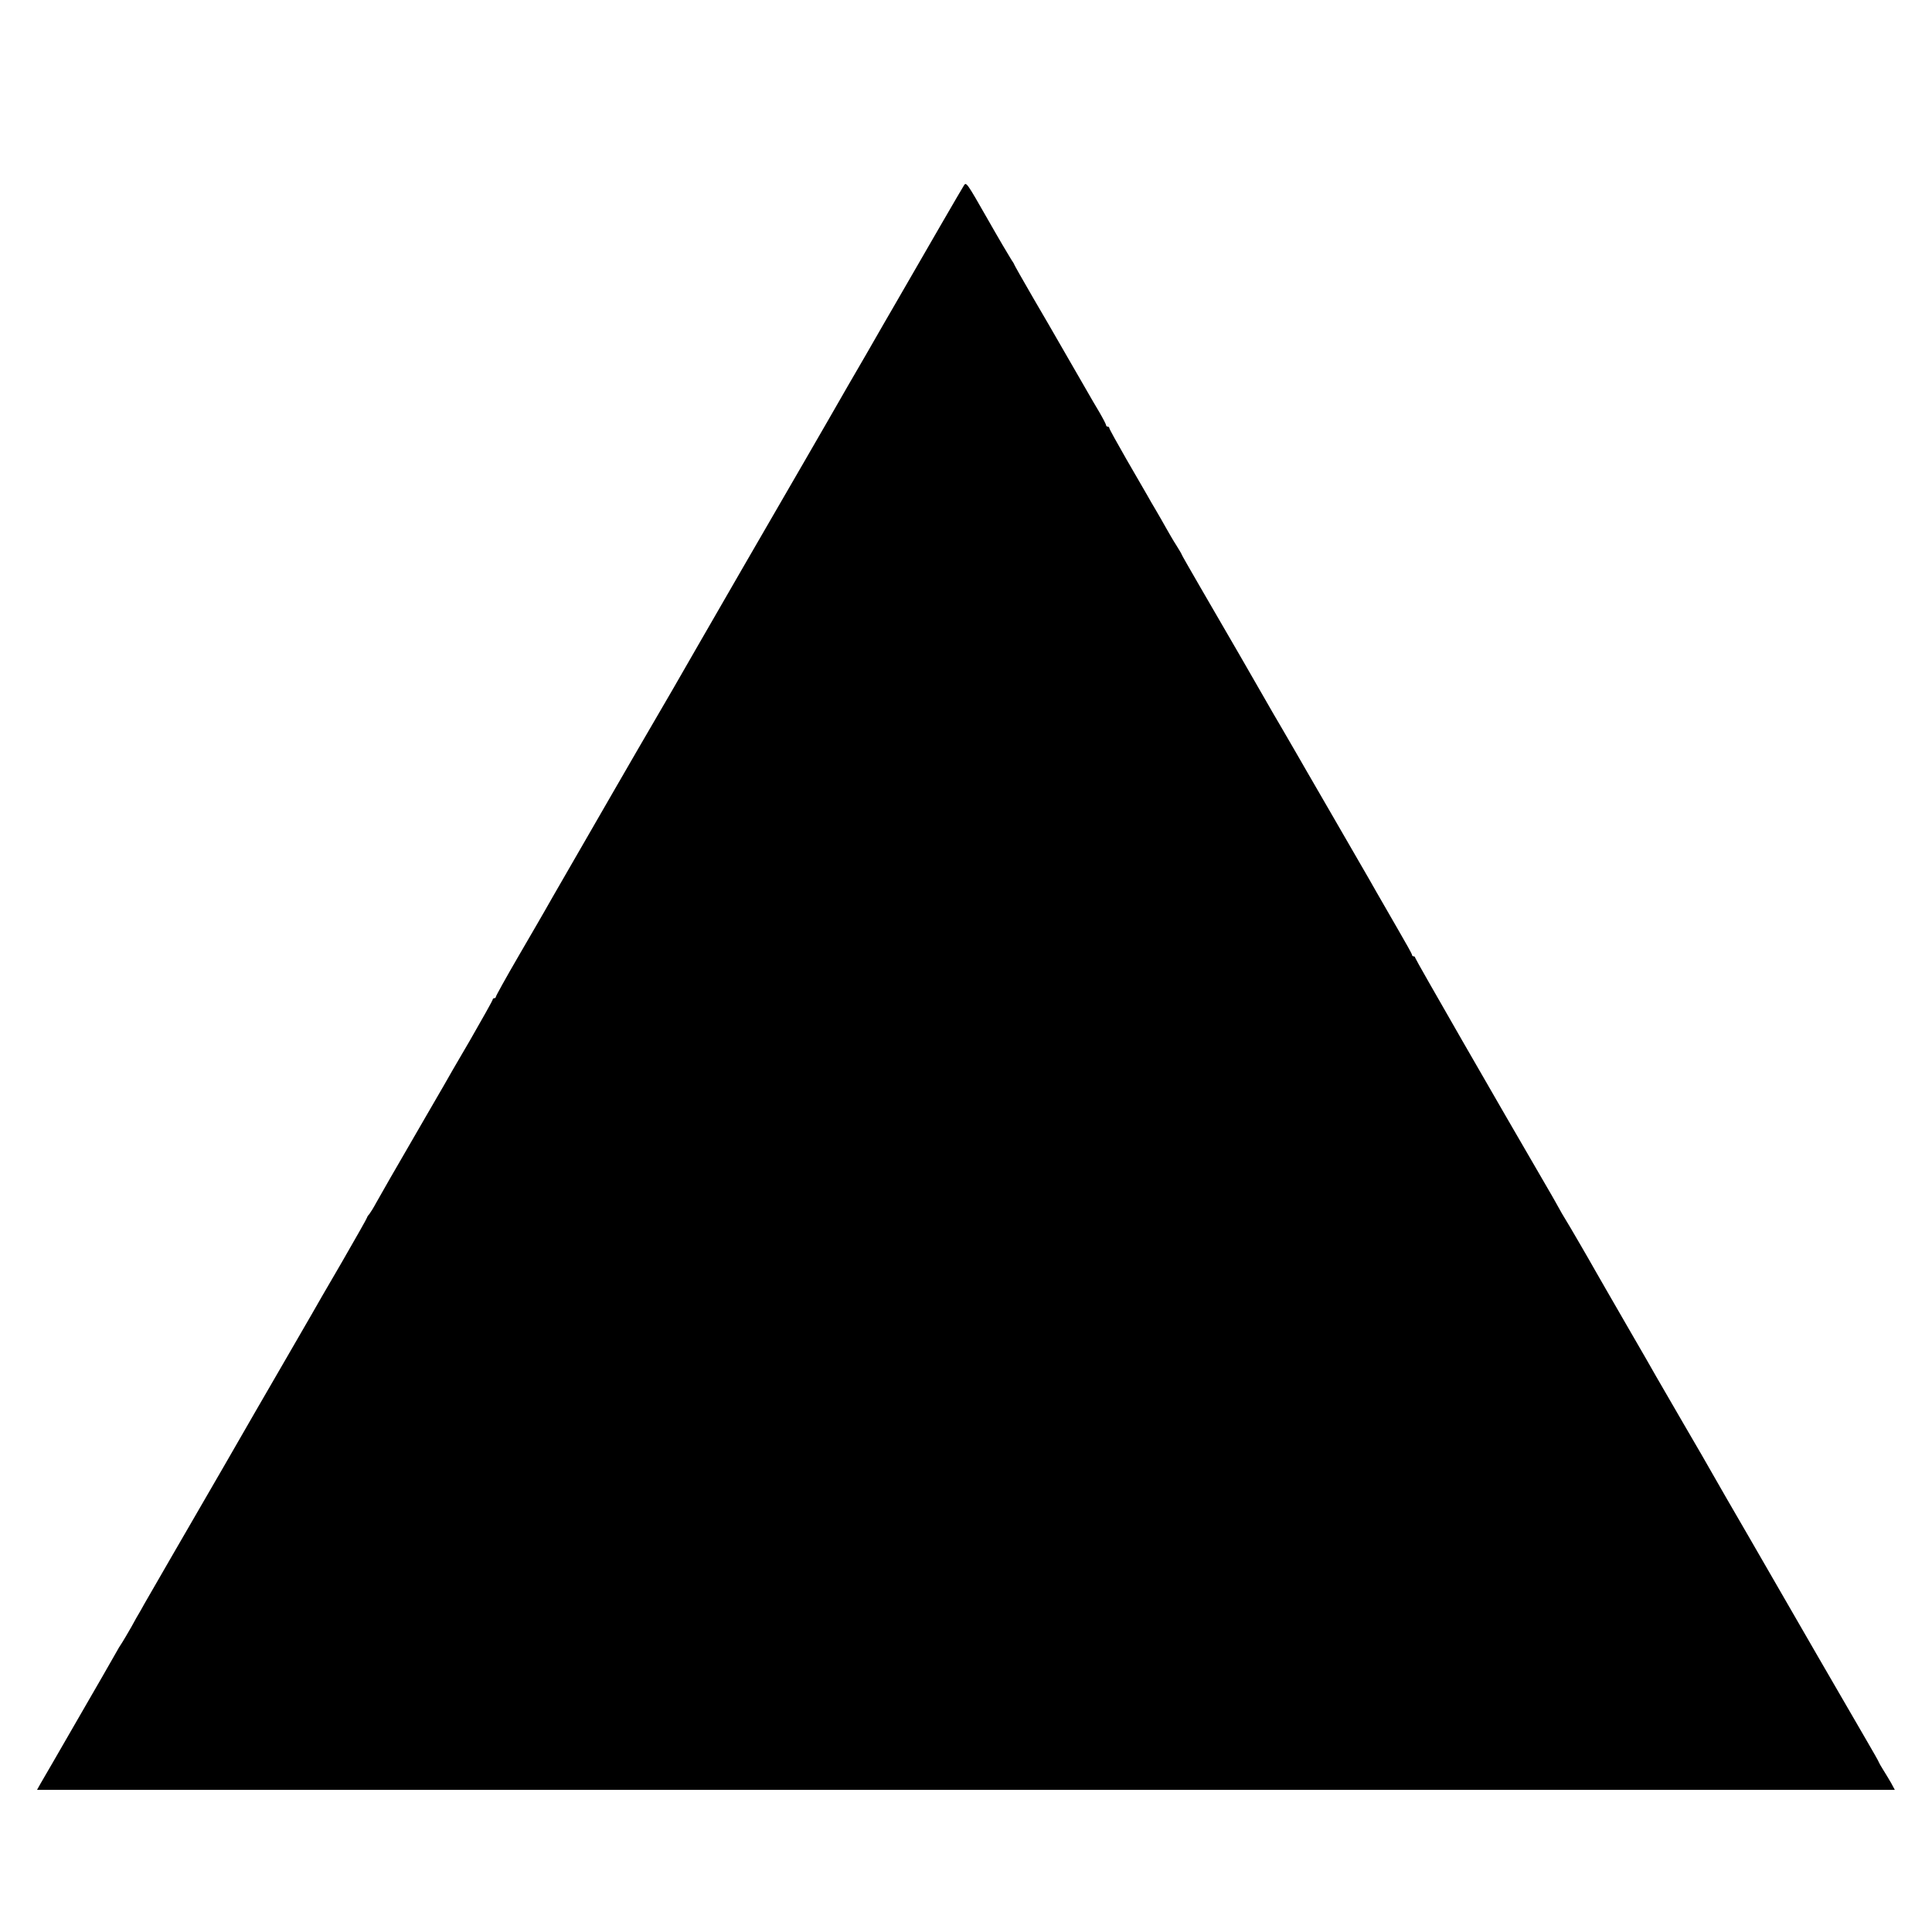<?xml version="1.0" standalone="no"?>
<!DOCTYPE svg PUBLIC "-//W3C//DTD SVG 20010904//EN"
 "http://www.w3.org/TR/2001/REC-SVG-20010904/DTD/svg10.dtd">
<svg version="1.0" xmlns="http://www.w3.org/2000/svg"
 width="1200pt" height="1200pt" viewBox="0 0 1200 1200"
 preserveAspectRatio="xMidYMid meet">
<g transform="translate(0,1200) scale(0.1,-0.1)"
fill="#000000" stroke="none">
<path d="M5987 10848 c-12 -18 -225 -386 -437 -754 -10 -16 -86 -149 -170
-295 -84 -145 -161 -277 -170 -294 -9 -16 -109 -190 -222 -385 -277 -478 -517
-893 -656 -1135 -108 -189 -206 -358 -292 -505 -21 -36 -123 -211 -226 -390
-103 -179 -236 -410 -297 -515 -60 -104 -120 -208 -132 -230 -13 -22 -86 -150
-164 -283 -78 -134 -141 -248 -141 -253 0 -5 -4 -9 -10 -9 -5 0 -10 -4 -10 -9
0 -5 -64 -119 -141 -253 -78 -133 -151 -259 -161 -278 -11 -19 -62 -107 -113
-195 -209 -360 -279 -483 -308 -535 -16 -30 -36 -62 -43 -71 -8 -8 -14 -18
-14 -21 0 -4 -71 -129 -158 -280 -88 -150 -170 -293 -184 -318 -14 -25 -74
-128 -133 -230 -59 -102 -158 -273 -220 -380 -110 -192 -229 -398 -520 -900
-81 -140 -157 -272 -169 -293 -11 -21 -26 -46 -31 -55 -6 -9 -28 -48 -49 -87
-22 -38 -47 -81 -56 -95 -10 -14 -30 -47 -45 -75 -15 -27 -120 -210 -233 -405
-112 -195 -216 -374 -229 -396 l-23 -41 5769 0 5770 0 -22 41 c-13 22 -35 60
-50 83 -15 24 -27 45 -27 47 0 3 -31 58 -69 123 -38 65 -177 305 -309 533
-131 228 -324 561 -427 740 -104 179 -205 354 -225 390 -20 36 -103 180 -185
320 -81 140 -157 271 -168 290 -10 19 -95 166 -187 325 -92 160 -178 308 -190
330 -35 63 -171 297 -189 325 -16 25 -19 32 -60 105 -12 22 -32 56 -43 75
-318 546 -828 1433 -828 1441 0 5 -4 9 -10 9 -5 0 -10 4 -10 10 0 5 -38 73
-84 152 -46 79 -107 186 -137 238 -30 52 -58 103 -64 112 -5 9 -17 29 -26 45
-9 15 -101 174 -204 353 -104 179 -197 341 -208 360 -11 19 -50 87 -87 150
-37 63 -78 133 -90 155 -32 57 -272 473 -412 713 -65 112 -118 205 -118 207 0
3 -15 28 -33 57 -19 29 -47 78 -64 108 -17 30 -45 80 -63 110 -18 30 -43 73
-55 95 -13 22 -71 123 -129 223 -58 101 -106 188 -106 193 0 5 -4 9 -10 9 -5
0 -10 4 -10 9 0 5 -19 42 -43 83 -24 40 -55 93 -69 118 -14 25 -58 101 -98
170 -40 69 -84 145 -98 170 -14 25 -79 137 -144 248 -65 112 -118 206 -118
208 0 3 -9 17 -19 32 -10 15 -78 130 -149 255 -127 223 -131 228 -145 205z"/>
</g>
</svg>
